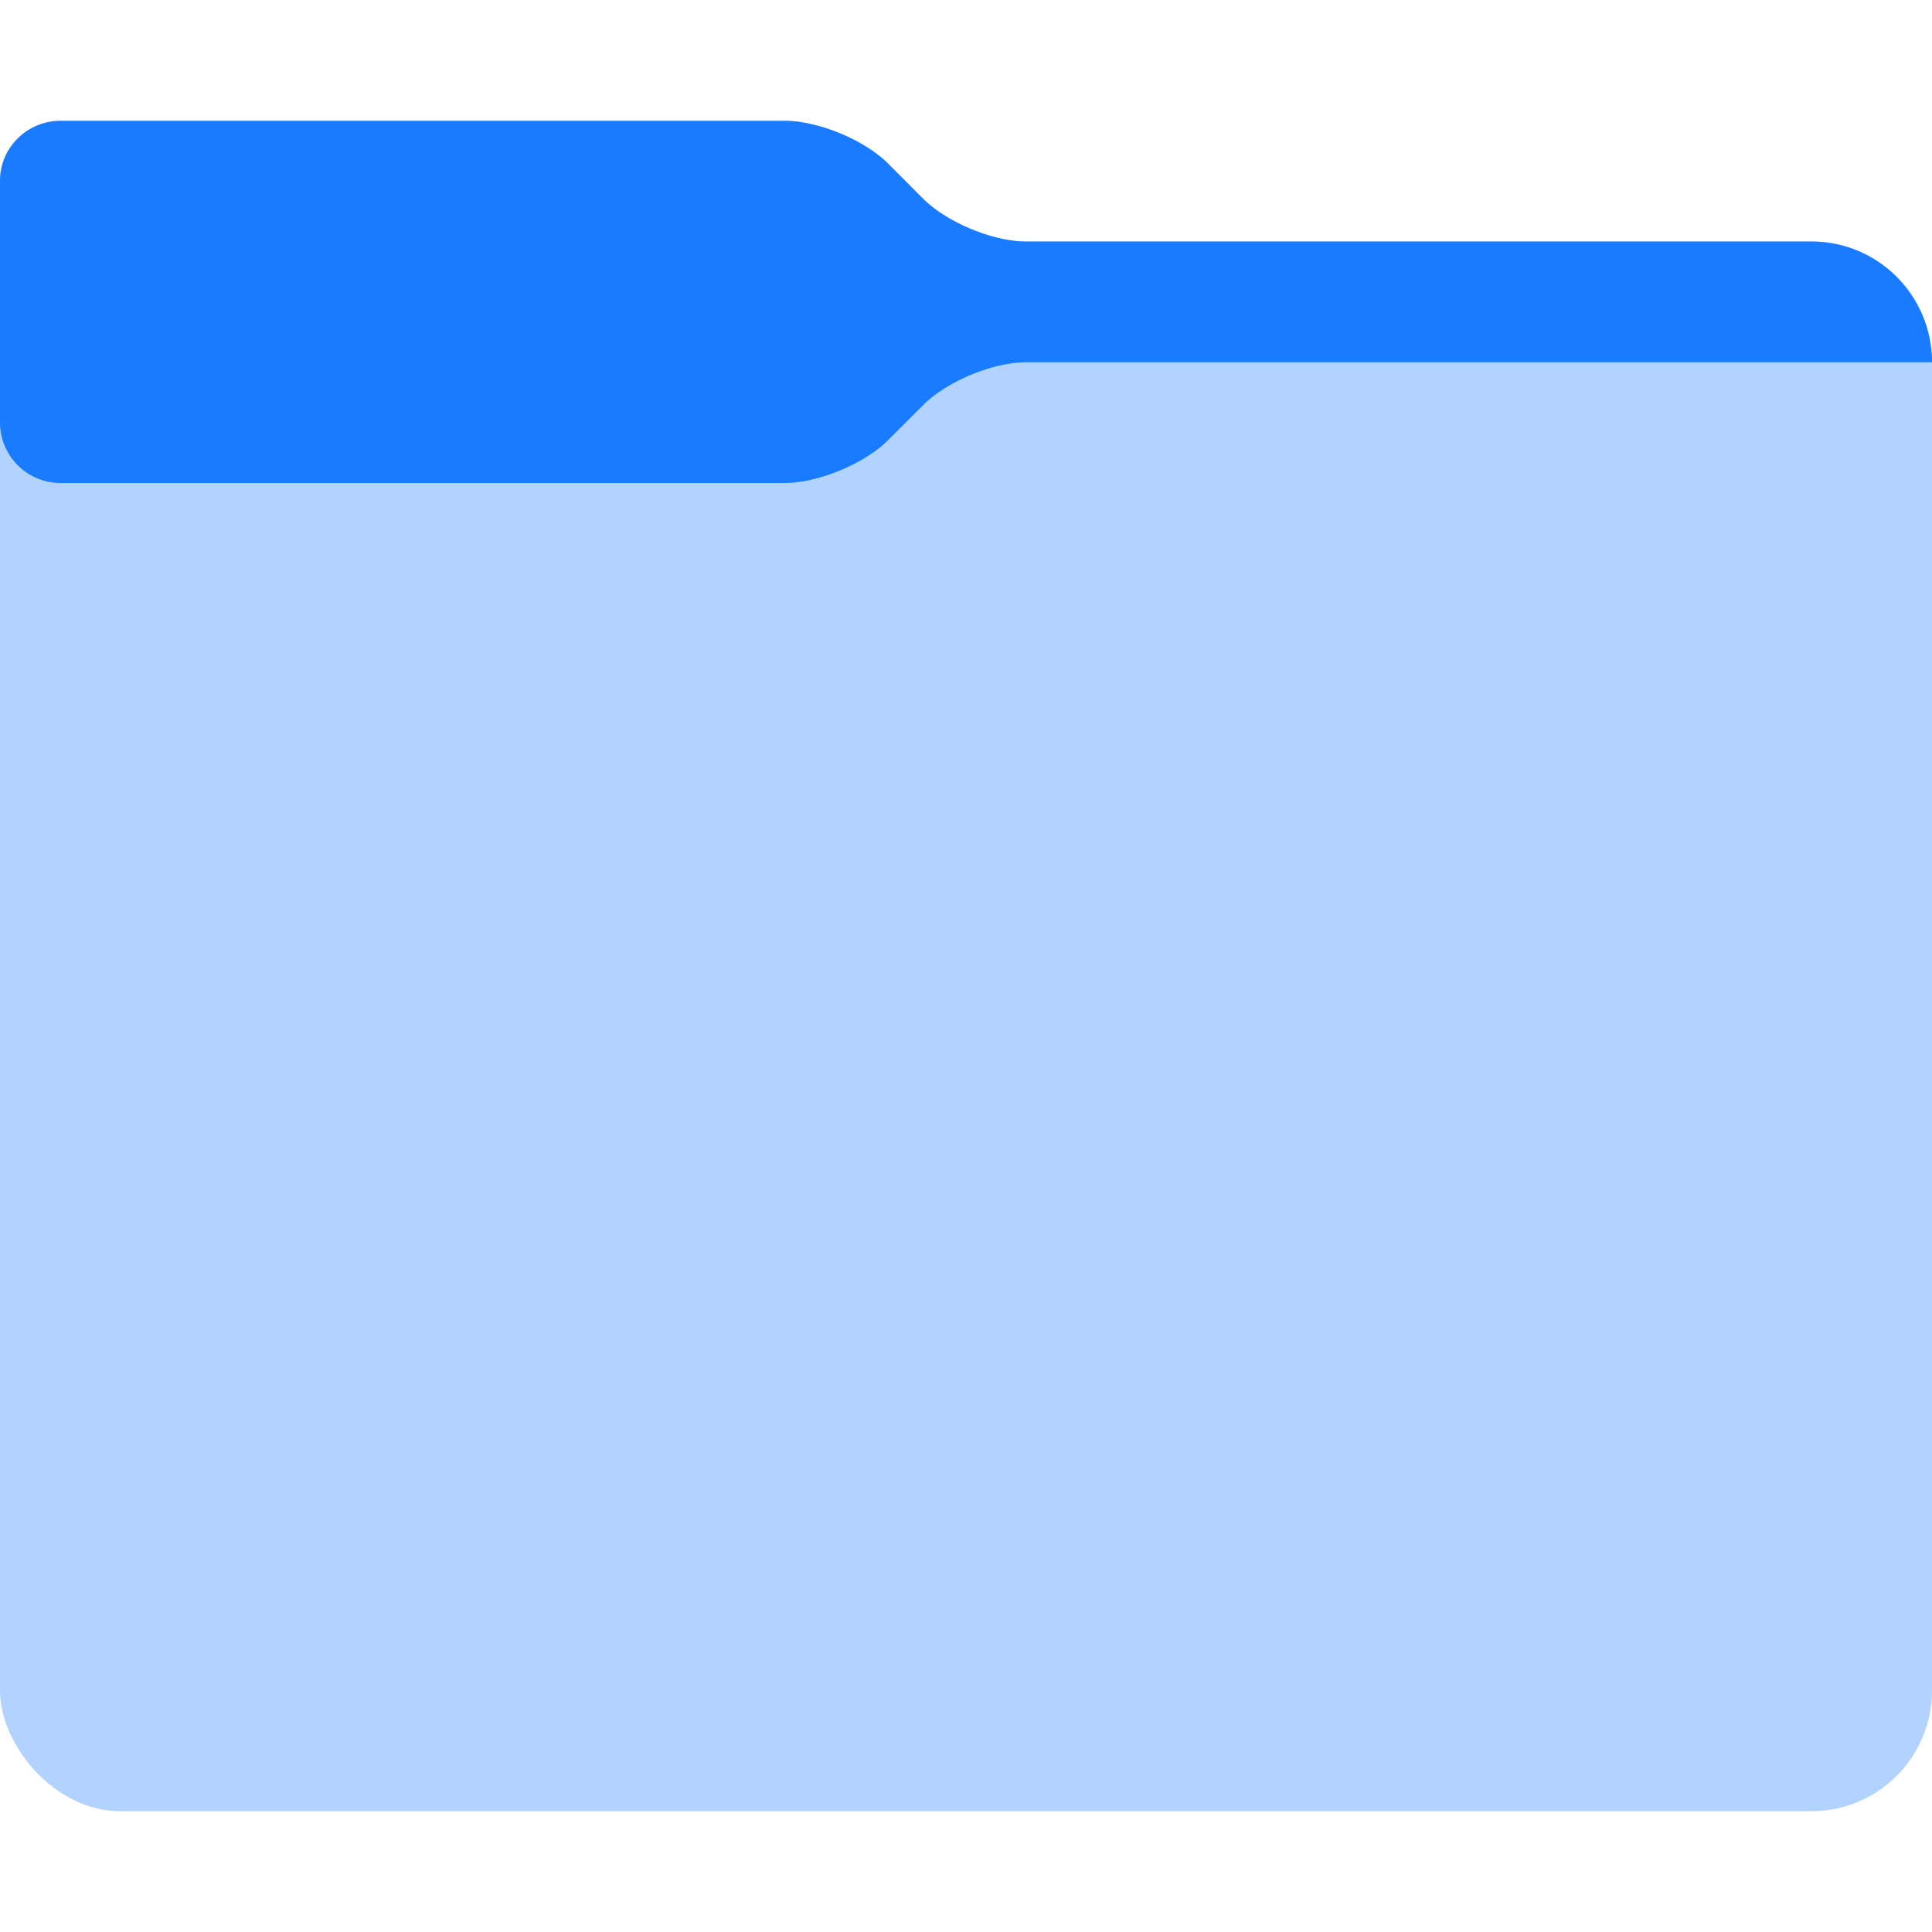 <svg xmlns="http://www.w3.org/2000/svg" width="32" height="32"><g fill="none" fill-rule="evenodd" transform="translate(0 2)"><rect width="32" height="26" y="2" fill="#B2D3FF" rx="2"/><path fill="#197BFF" d="M0 .99C0 .445.45 0 1.007 0h11.986c.556 0 1.32.313 1.718.71l.578.58c.393.392 1.156.71 1.712.71h13.005C31.107 2 32 2.895 32 4H17c-.552 0-1.313.313-1.71.71l-.58.58c-.392.392-1.16.71-1.717.71H1.007A1.004 1.004 0 0 1 0 5.01V.99z"/></g></svg>
